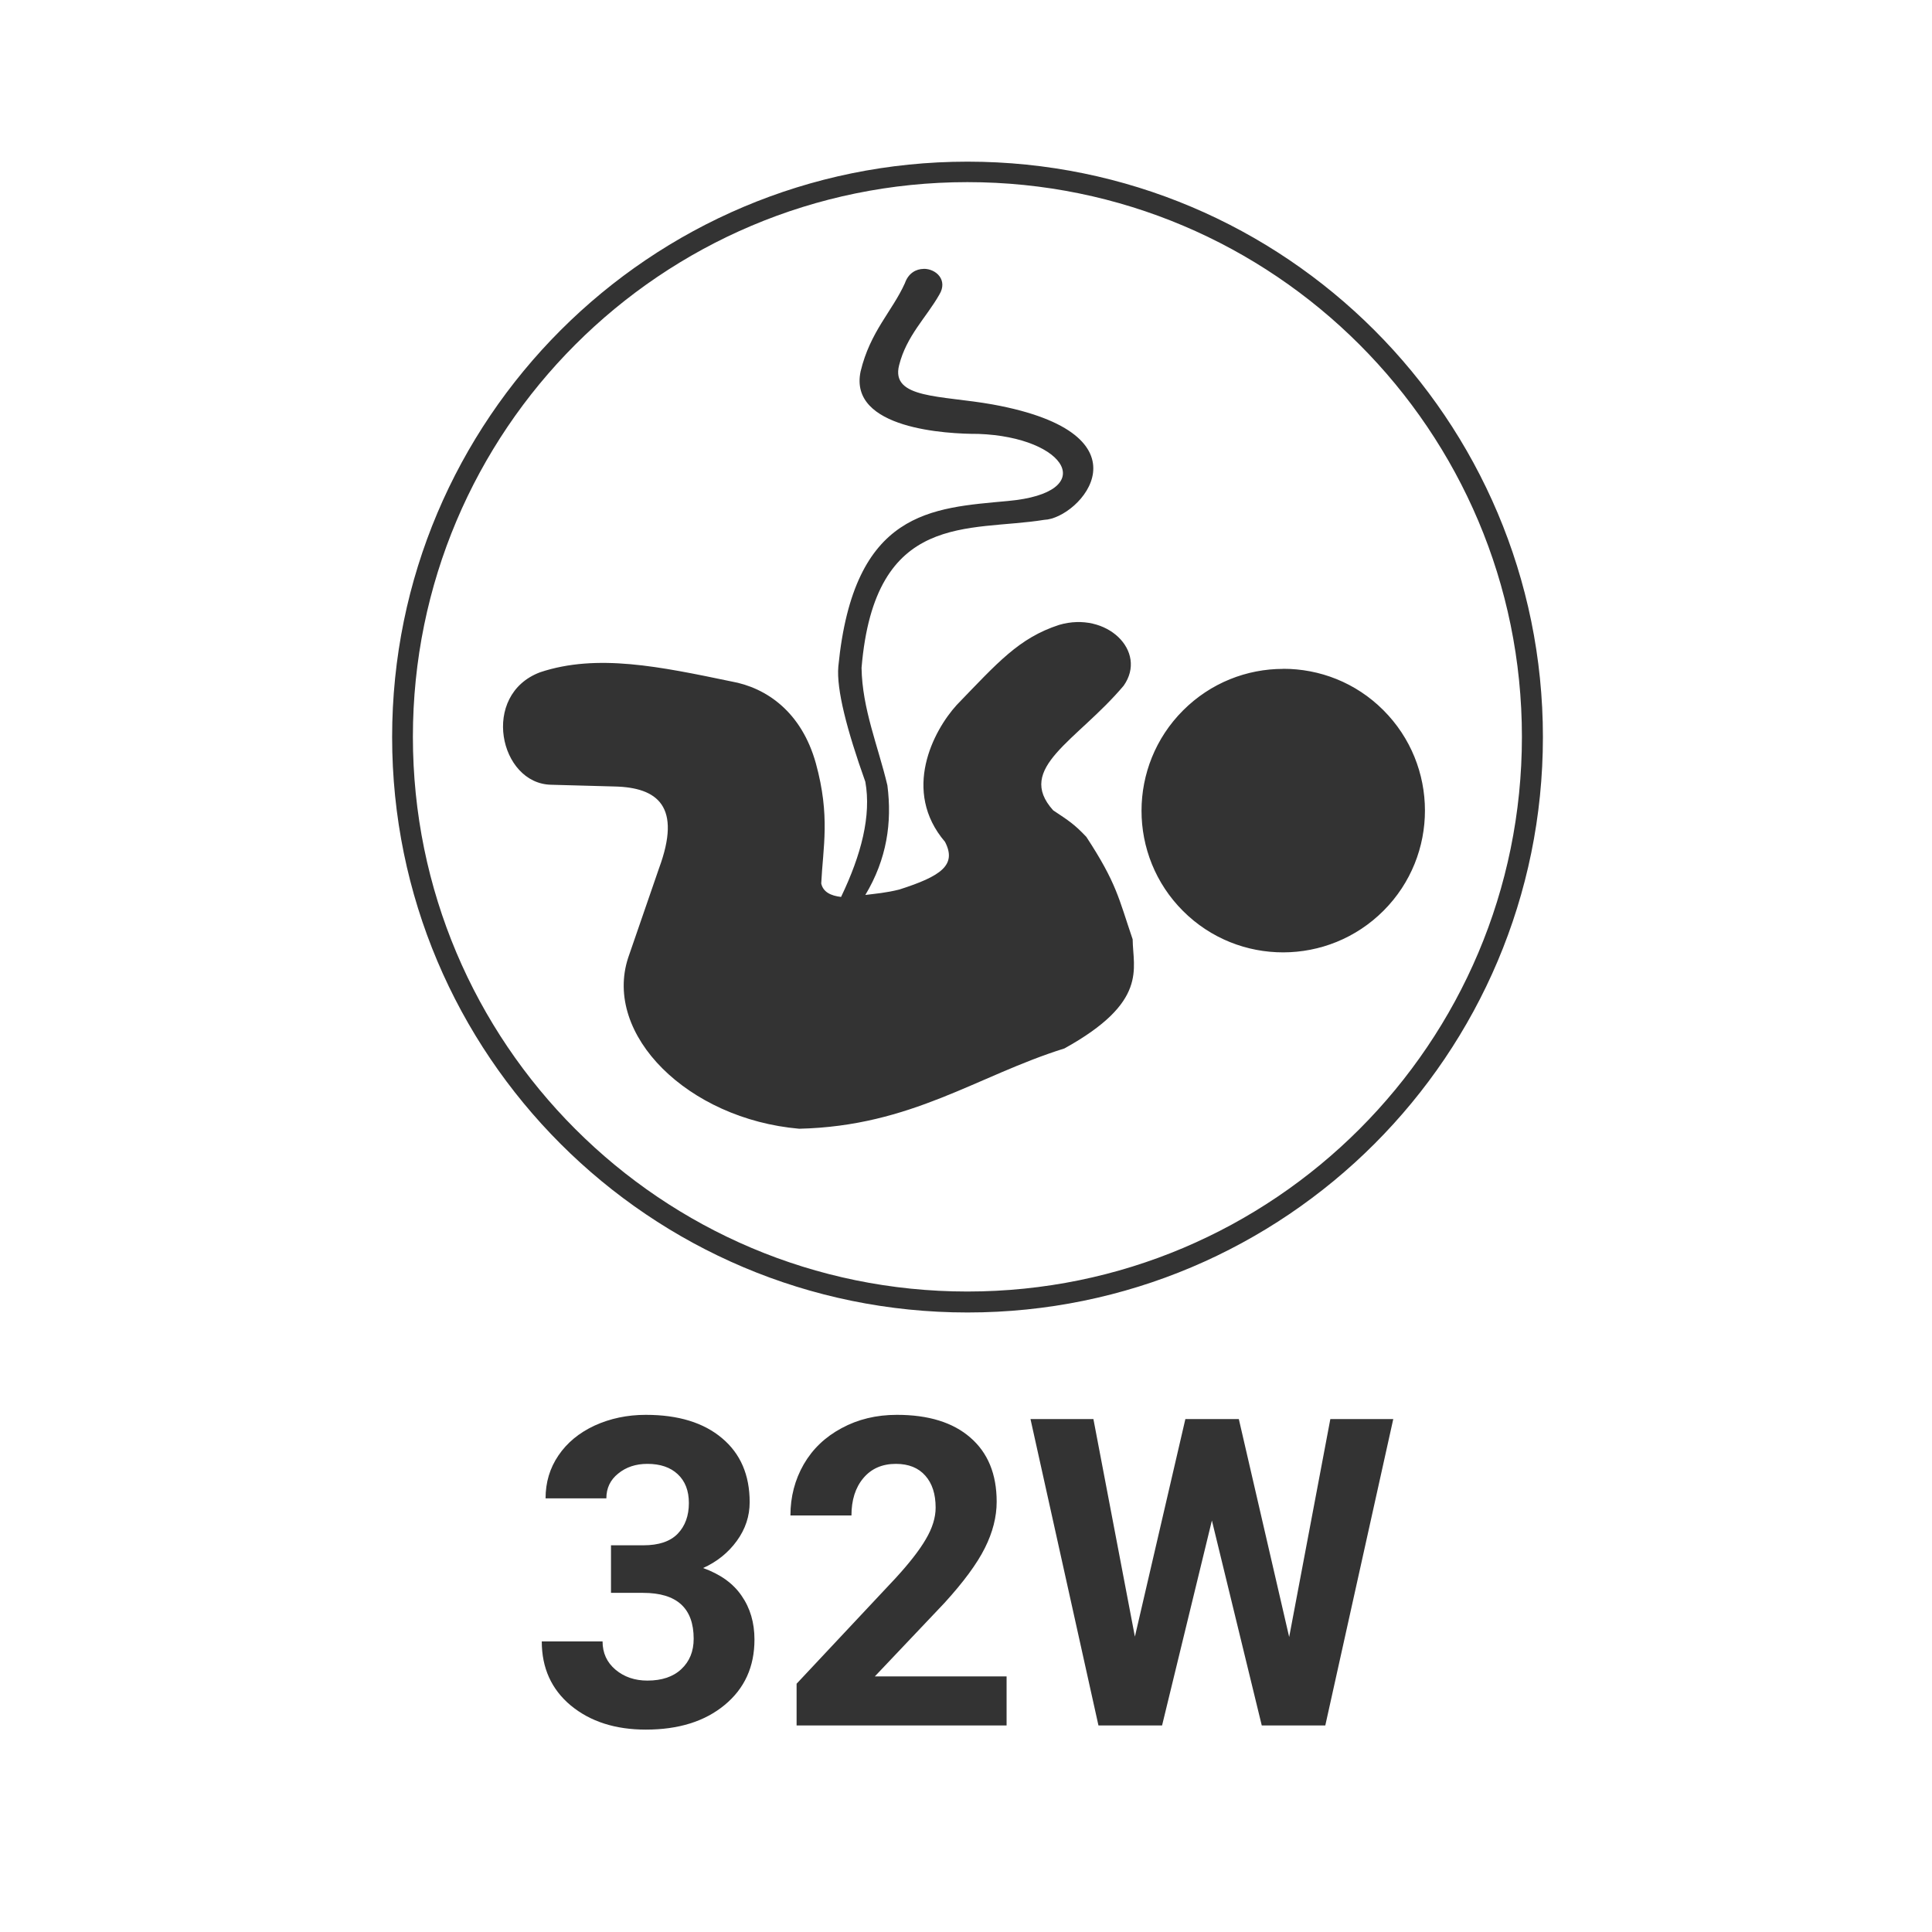 <?xml version="1.0" encoding="UTF-8" standalone="no"?>
<!-- Created with Inkscape (http://www.inkscape.org/) -->
<svg id="svg8" xmlns:rdf="http://www.w3.org/1999/02/22-rdf-syntax-ns#" xmlns="http://www.w3.org/2000/svg" height="48" viewBox="0 0 12.7 12.7" width="48" version="1.1" xmlns:cc="http://creativecommons.org/ns#" xmlns:dc="http://purl.org/dc/elements/1.1/">
 <title id="title4753">UIO-icon</title>
 <path id="circle5040" d="m24 4.01c-7.883 0-14.273 6.391-14.273 14.273-0.001 7.883 6.39 14.274 14.273 14.274s14.274-6.391 14.273-14.274c0-7.882-6.39-14.273-14.273-14.273zm-0.004 0.508c7.597-0.001 13.756 6.16 13.756 13.759 0.001 7.6-6.159 13.761-13.756 13.76-7.596 0-13.754-6.16-13.754-13.76 0-7.598 6.158-13.759 13.754-13.759zm-1.084 2.152c-0.186 0.001-0.378 0.104-0.465 0.353-0.316 0.702-0.86 1.196-1.099 2.189-0.304 1.432 2.153 1.554 2.92 1.551 2.213 0.081 3.01 1.459 0.736 1.664-1.887 0.177-3.828 0.224-4.209 4.107-0.049 0.568 0.213 1.576 0.67 2.858 0.151 0.84-0.099 1.808-0.602 2.857-0.256-0.03-0.445-0.122-0.492-0.334 0.044-0.905 0.227-1.67-0.133-2.98-0.354-1.271-1.22-1.876-2.099-2.032-1.763-0.366-3.327-0.697-4.739-0.228-1.488 0.558-1.012 2.763 0.268 2.791l1.568 0.043c1.087 0.022 1.676 0.5 1.112 2.027l-0.766 2.221c-0.626 1.911 1.481 4.001 4.242 4.242 2.792-0.065 4.405-1.312 6.58-1.992 2.085-1.154 1.699-1.973 1.692-2.707-0.347-1.018-0.394-1.388-1.149-2.541-0.295-0.312-0.432-0.399-0.822-0.658-0.949-1.051 0.589-1.718 1.748-3.092 0.602-0.854-0.418-1.856-1.602-1.508-0.999 0.326-1.523 0.935-2.541 1.988-0.58 0.639-1.365 2.133-0.289 3.393 0.301 0.579-0.105 0.854-1.132 1.183-0.337 0.084-0.579 0.101-0.844 0.135 0.534-0.89 0.666-1.799 0.547-2.719-0.228-0.967-0.624-1.893-0.641-2.914 0.327-3.909 2.674-3.371 4.531-3.672 0.882-0.03 2.775-2.126-1.283-2.863-1.273-0.228-2.531-0.134-2.316-0.973 0.183-0.73 0.678-1.187 0.998-1.752 0.217-0.359-0.079-0.641-0.389-0.639zm8.918 9.92v0.002c-0.9 0-1.798 0.344-2.484 1.031-1.372 1.373-1.374 3.603 0 4.975 1.373 1.372 3.602 1.367 4.974-0.008 1.372-1.374 1.368-3.603-0.006-4.975-0.686-0.686-1.584-1.026-2.484-1.025zm-15.809 18.506c-0.462 0-0.887 0.09-1.273 0.267-0.383 0.178-0.681 0.424-0.896 0.741-0.213 0.313-0.319 0.667-0.319 1.064h1.508c0-0.254 0.098-0.459 0.293-0.615 0.195-0.16 0.436-0.241 0.725-0.241 0.32 0 0.571 0.086 0.752 0.256 0.184 0.171 0.277 0.409 0.277 0.715 0 0.317-0.093 0.571-0.277 0.762-0.185 0.191-0.469 0.287-0.852 0.287h-0.803v1.18h0.799c0.835 0 1.252 0.38 1.252 1.138 0 0.314-0.103 0.565-0.309 0.756-0.201 0.188-0.481 0.282-0.839 0.282-0.314 0-0.578-0.091-0.793-0.272-0.213-0.181-0.319-0.414-0.319-0.699h-1.508c0 0.657 0.239 1.188 0.719 1.588 0.484 0.4 1.105 0.599 1.863 0.599 0.811 0 1.463-0.204 1.954-0.611 0.494-0.407 0.74-0.948 0.74-1.623 0-0.418-0.106-0.78-0.319-1.086-0.208-0.306-0.527-0.534-0.955-0.688 0.345-0.156 0.624-0.381 0.836-0.673 0.213-0.293 0.319-0.613 0.319-0.961 0-0.675-0.228-1.203-0.684-1.586-0.456-0.386-1.087-0.58-1.891-0.58zm6.227 0c-0.511 0-0.967 0.111-1.371 0.33-0.404 0.216-0.718 0.514-0.939 0.896-0.22 0.383-0.331 0.807-0.331 1.27h1.514c0-0.383 0.098-0.691 0.293-0.924 0.198-0.237 0.468-0.356 0.809-0.356 0.316 0 0.56 0.099 0.73 0.293 0.171 0.192 0.256 0.456 0.256 0.793 0 0.247-0.081 0.509-0.244 0.784-0.16 0.275-0.411 0.595-0.748 0.963l-2.457 2.621v1.035h5.209v-1.217h-3.268l1.727-1.822c0.473-0.519 0.807-0.972 1.002-1.362 0.195-0.389 0.293-0.772 0.293-1.148 0-0.686-0.218-1.216-0.653-1.592-0.431-0.376-1.039-0.564-1.822-0.564zm3.314 0.105l1.686 7.6h1.578l1.236-5.084 1.237 5.084h1.576l1.686-7.6h-1.561l-1.021 5.406-1.249-5.406h-1.326l-1.252 5.397-1.029-5.397h-1.561z" fill-rule="evenodd" transform="scale(.265)" stroke-width="1" fill="#333"/>
</svg>

